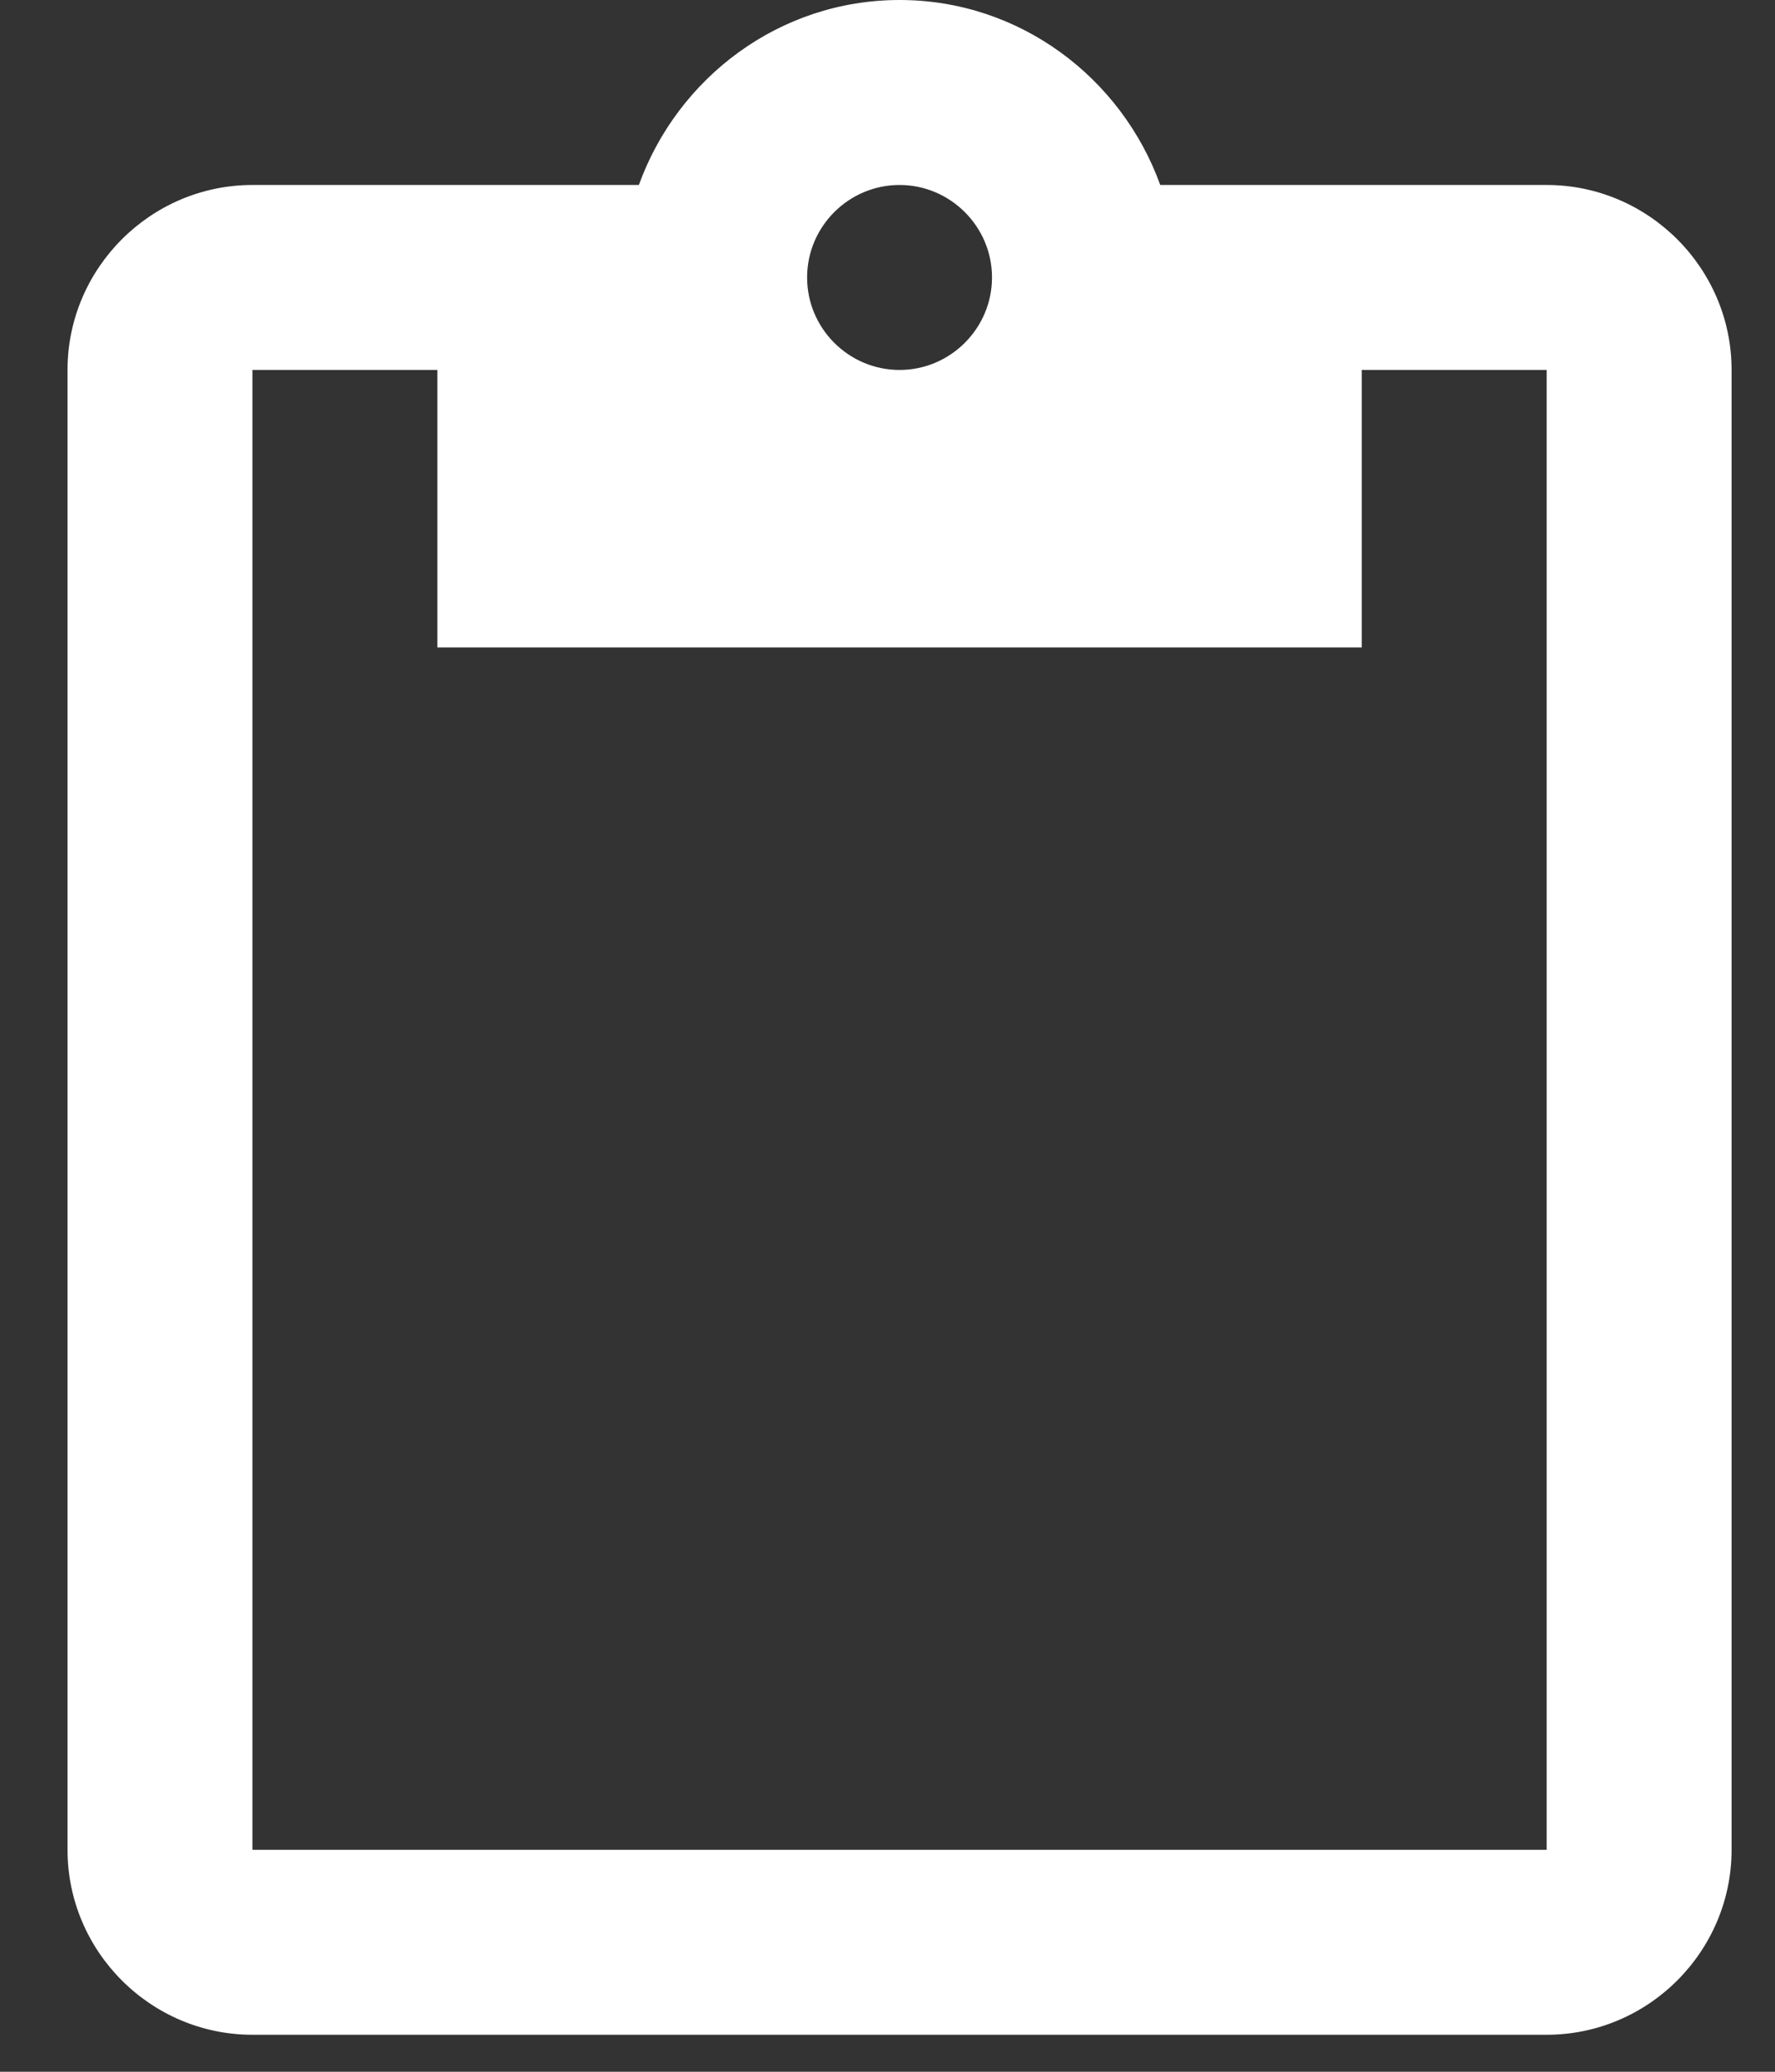 <svg width="24" height="28" viewBox="0 0 24 28" fill="none" xmlns="http://www.w3.org/2000/svg">
<rect x="0" y="0" width="24" height="28" fill="#333333" stroke="none"/>
<path d="M20.913 2.5H15.688C15.163 1.05 13.788 0 12.163 0C10.538 0 9.163 1.05 8.638 2.5H3.413C2.038 2.5 0.913 3.625 0.913 5V25C0.913 26.375 2.038 27.5 3.413 27.5H20.913C22.288 27.5 23.413 26.375 23.413 25V5C23.413 3.625 22.288 2.5 20.913 2.5ZM12.163 2.5C12.85 2.5 13.413 3.062 13.413 3.75C13.413 4.438 12.85 5 12.163 5C11.475 5 10.913 4.438 10.913 3.75C10.913 3.062 11.475 2.5 12.163 2.5ZM20.913 25H3.413V5H5.913V8.75H18.413V5H20.913V25Z" fill="white"/>
</svg>
